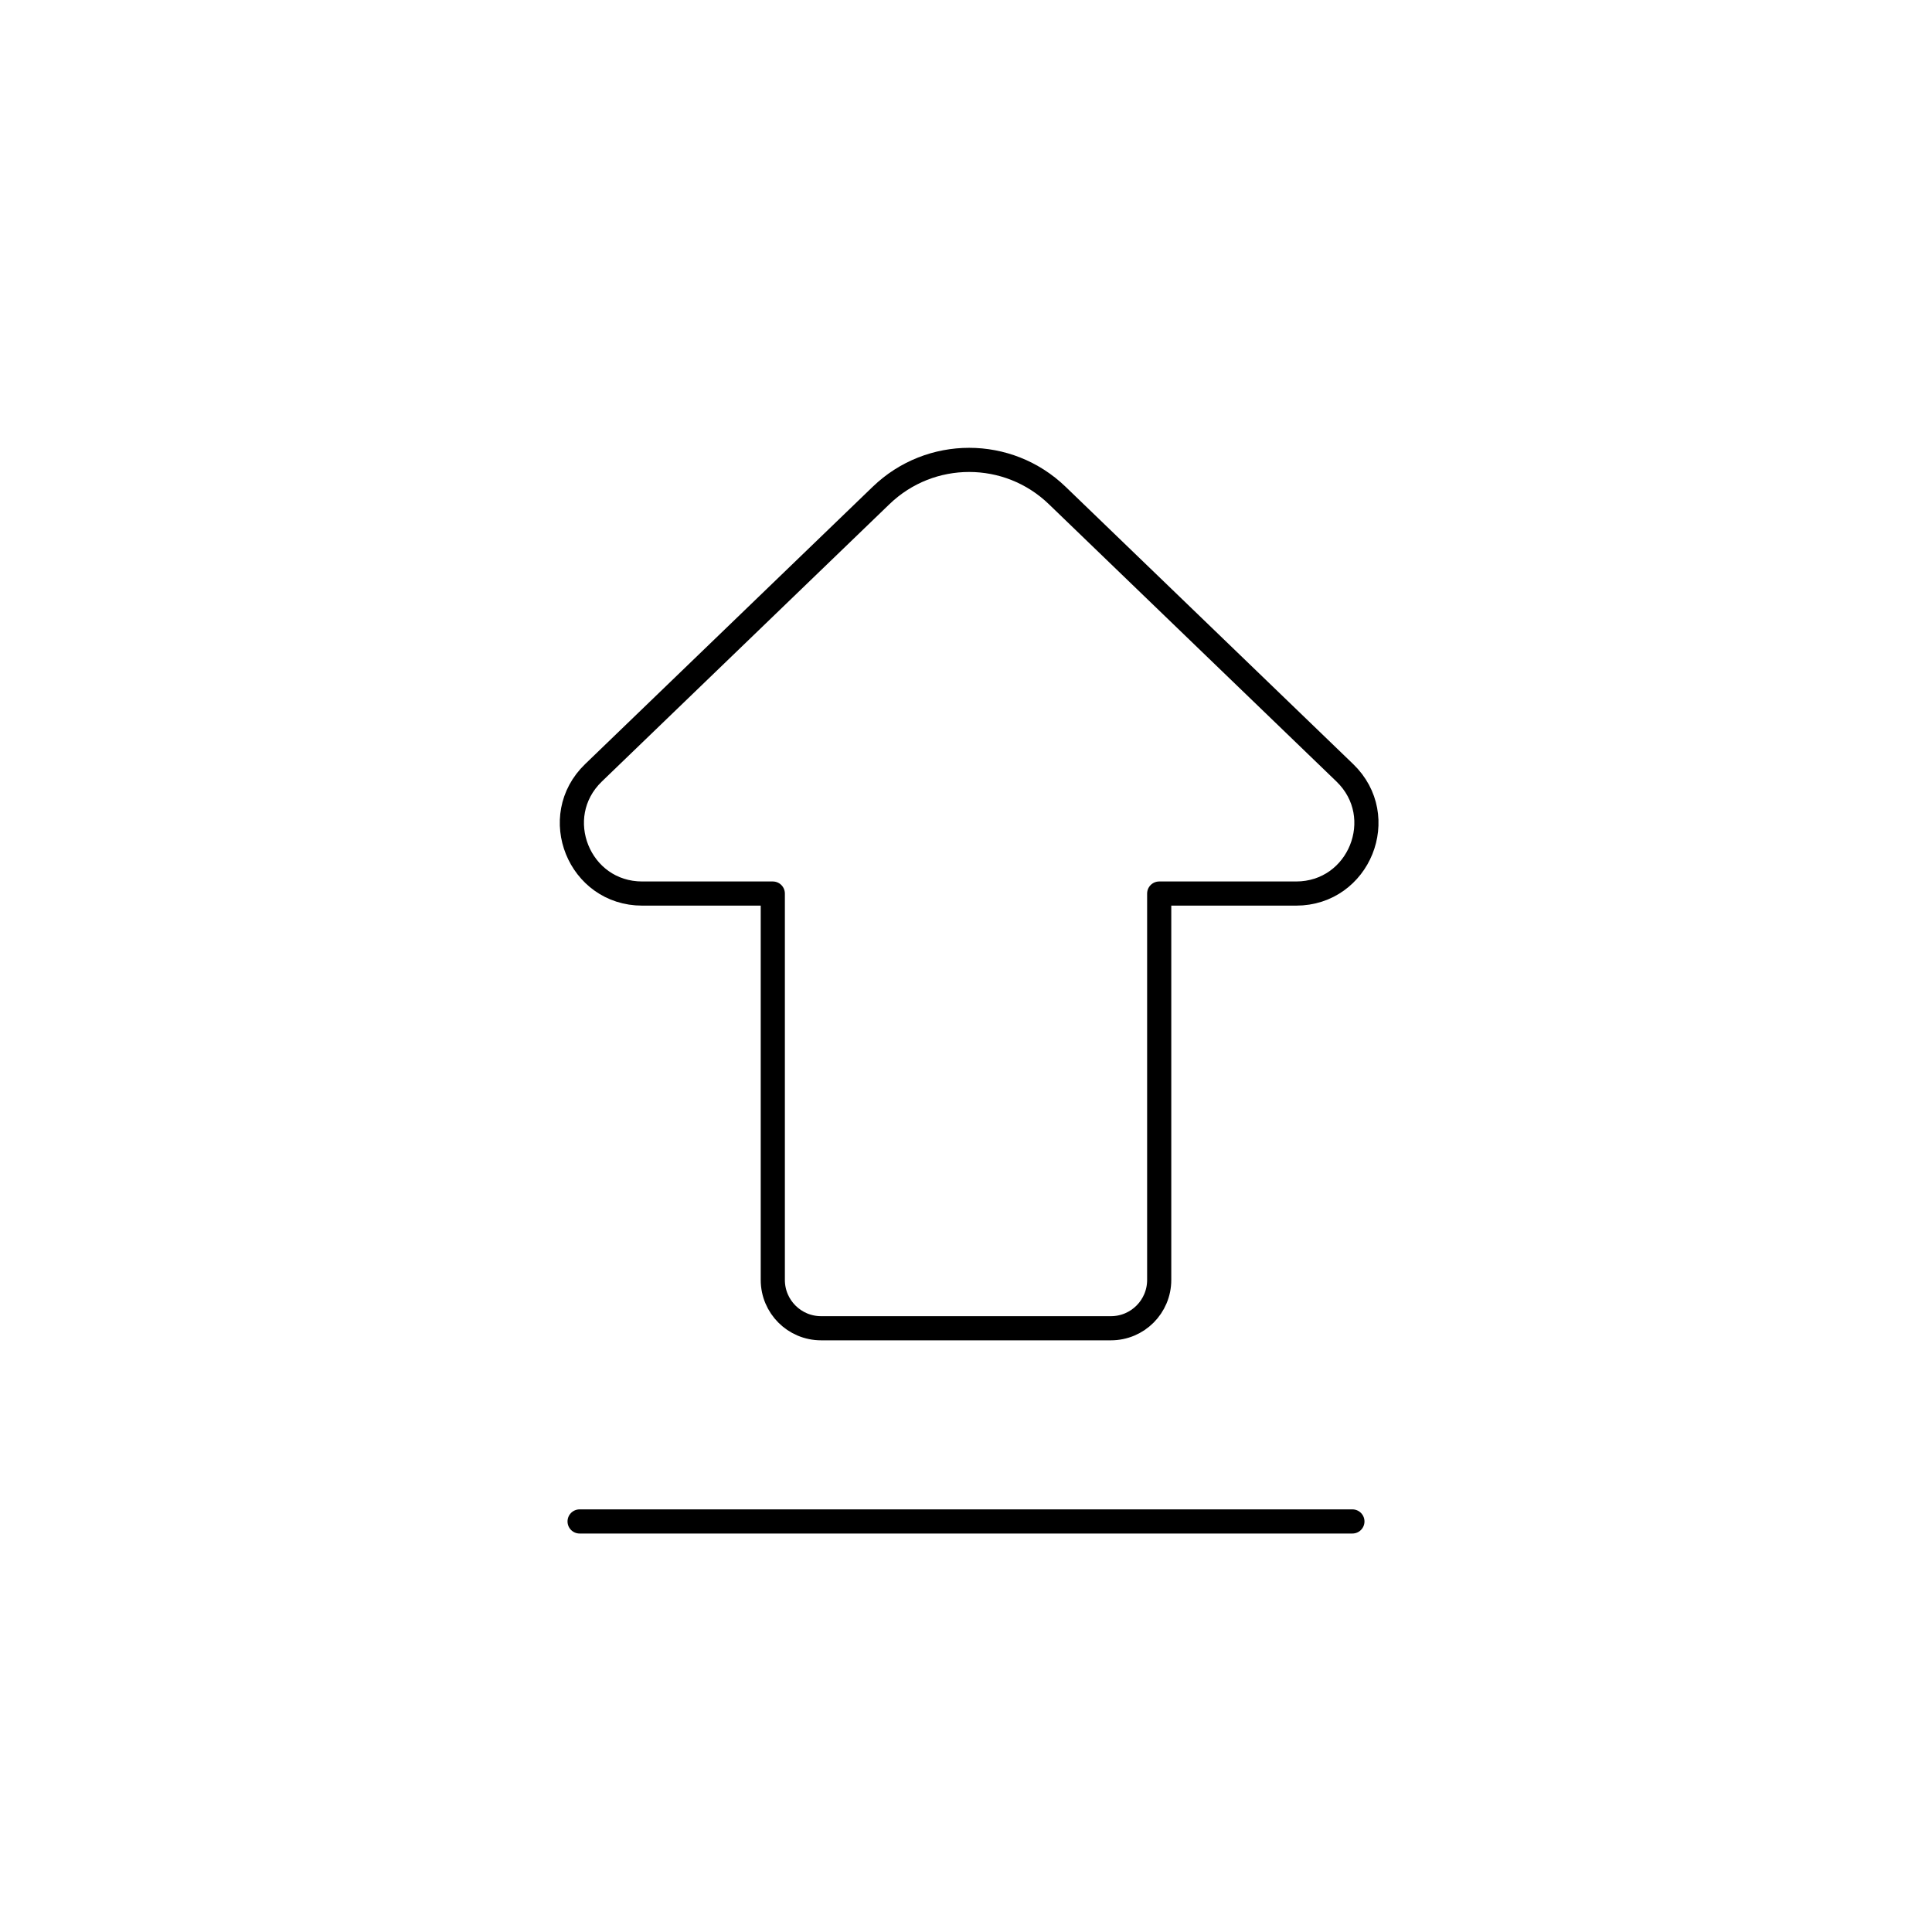 <svg viewBox="0 0 80 80" fill="none">
  <path d="M48 37H53.668C56.283 37 57.569 33.815 55.686 32L43.775 20.514C41.741 18.553 38.52 18.553 36.486 20.514L24.575 32C22.692 33.815 23.977 37 26.593 37H32L32 53C32 54.104 32.895 55 34 55H46C47.105 55 48 54.104 48 53L48 37Z" stroke="currentColor" stroke-linecap="round" stroke-linejoin="round" />
  <path d="M24 63H56" stroke="currentColor" stroke-linecap="round" stroke-linejoin="round" />
</svg>